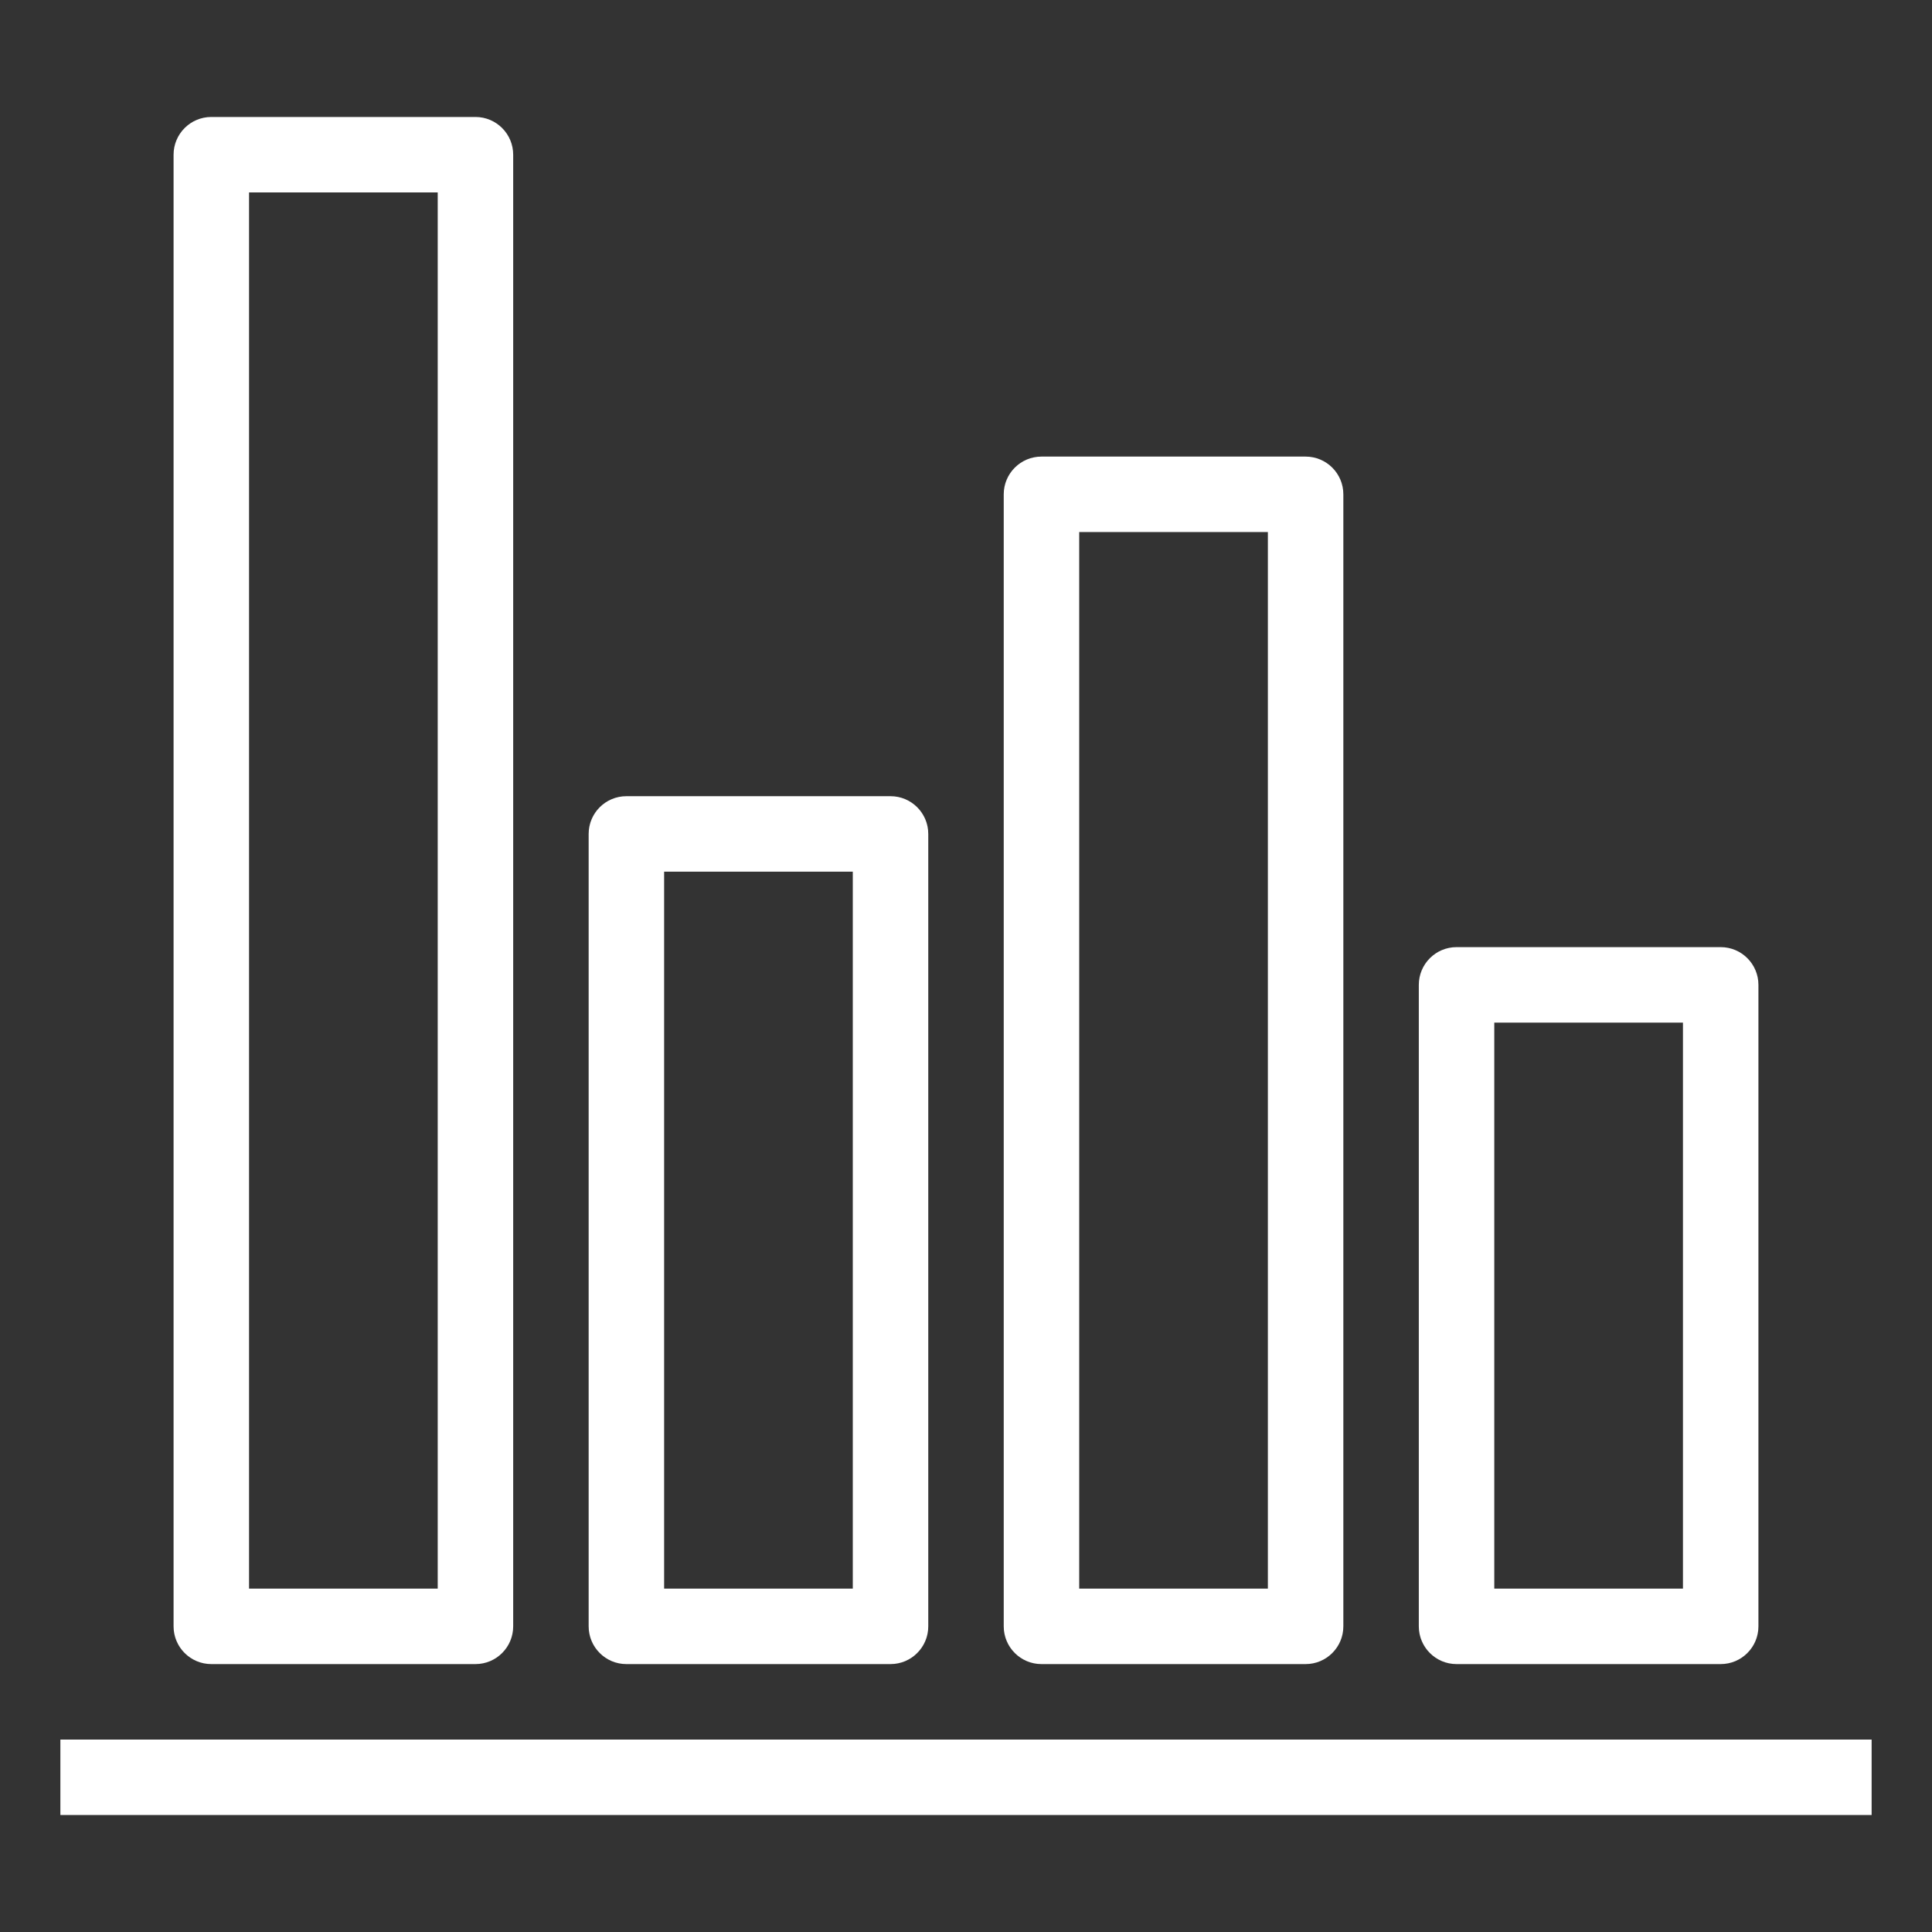 <svg xmlns:xlink="http://www.w3.org/1999/xlink" xmlns="http://www.w3.org/2000/svg" width="64" height="64"><rect width="100%" height="100%" fill="#333333" stroke="none"/><path d="M43.25 55.125H34.5c-.69 0-1.25-.56-1.25-1.25v-37.5c0-.69.56-1.25 1.25-1.25h8.75c.69 0 1.25.56 1.25 1.25v37.5c0 .69-.56 1.25-1.25 1.25zm-7.5-2.5H42v-35h-6.25v35zm-20 2.5H7c-.69 0-1.25-.56-1.25-1.25V5.125c0-.69.56-1.25 1.25-1.25h8.75c.69 0 1.25.56 1.25 1.25v48.75c0 .69-.56 1.25-1.25 1.25zm-7.5-2.5h6.25V6.375H8.25v46.25zm21.25 2.5h-8.75c-.69 0-1.25-.56-1.25-1.25v-26.25c0-.69.56-1.25 1.25-1.25h8.75c.69 0 1.25.56 1.25 1.25v26.25c0 .69-.56 1.25-1.25 1.25zm-7.5-2.5h6.25v-23.75H22v23.75zm35 2.5h-8.75c-.69 0-1.25-.56-1.25-1.25v-21.25c0-.69.56-1.25 1.25-1.25H57c.69 0 1.25.56 1.25 1.25v21.25c0 .69-.56 1.25-1.25 1.25zm-7.5-2.5h6.25v-18.75H49.5v18.75zm-47.5 5h60v2.5H2z" fill="#FFF"/></svg>